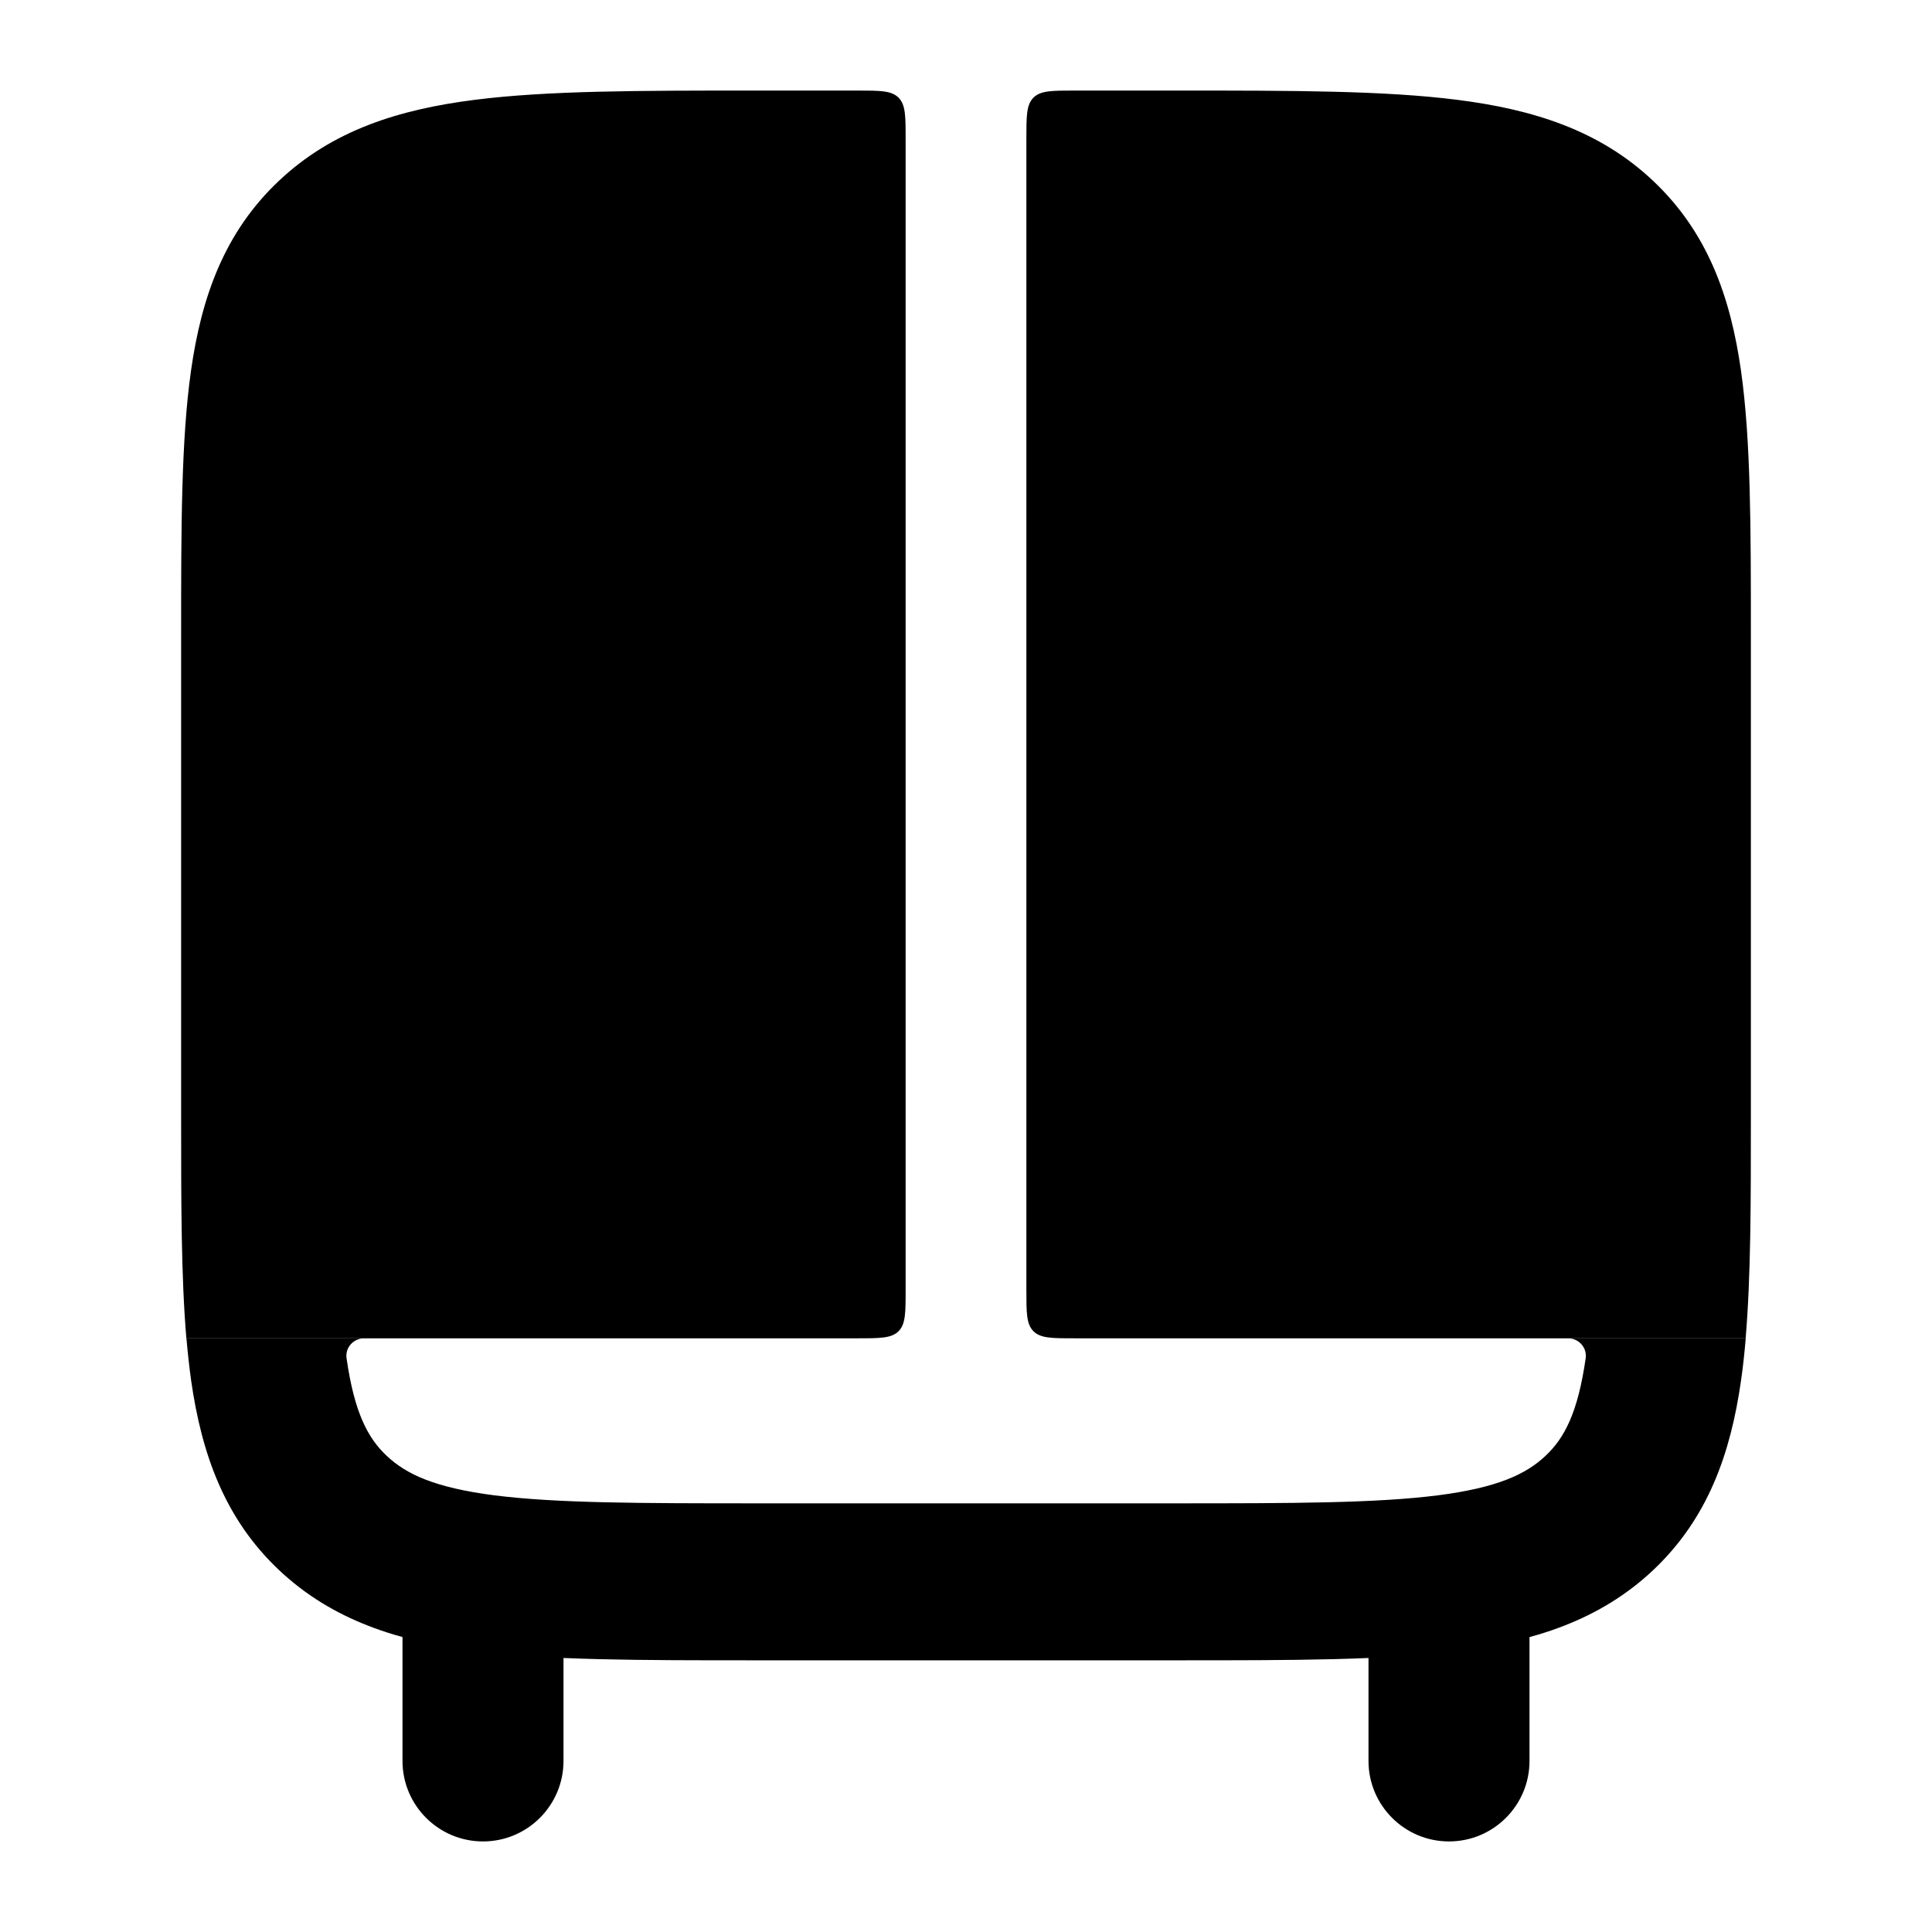 <svg width="24" height="24" viewBox="0 0 24 24" xmlns="http://www.w3.org/2000/svg">
<path fill-rule="evenodd" clip-rule="evenodd" d="M6 18.875C6.552 18.875 7 19.323 7 19.875V21.875C7 22.427 6.552 22.875 6 22.875C5.448 22.875 5 22.427 5 21.875V19.875C5 19.323 5.448 18.875 6 18.875ZM18 18.875C18.552 18.875 19 19.323 19 19.875V21.875C19 22.427 18.552 22.875 18 22.875C17.448 22.875 17 22.427 17 21.875V19.875C17 19.323 17.448 18.875 18 18.875Z" fill="currentColor"/>
<g class="pr-icon-bulk-secondary">
<path d="M10.65 1.125H9.353C7.949 1.125 6.803 1.125 5.898 1.24C4.956 1.359 4.129 1.618 3.463 2.248C2.788 2.885 2.503 3.688 2.373 4.603C2.25 5.468 2.25 6.561 2.25 7.878V7.878V13.872V13.872C2.25 14.937 2.25 15.855 2.315 16.625H10.65C10.933 16.625 11.074 16.625 11.162 16.537C11.25 16.449 11.25 16.308 11.25 16.025L11.25 1.725C11.25 1.442 11.25 1.301 11.162 1.213C11.074 1.125 10.933 1.125 10.65 1.125Z" fill="currentColor"/>
<path d="M21.75 13.872V7.878C21.75 6.561 21.75 5.468 21.627 4.603C21.497 3.688 21.212 2.885 20.537 2.248C19.871 1.618 19.044 1.359 18.102 1.24C17.197 1.125 16.051 1.125 14.647 1.125H13.35C13.067 1.125 12.926 1.125 12.838 1.213C12.75 1.301 12.75 1.442 12.75 1.725L12.75 16.025C12.75 16.308 12.75 16.449 12.838 16.537C12.926 16.625 13.067 16.625 13.35 16.625H21.685C21.75 15.855 21.75 14.937 21.75 13.872Z" fill="currentColor"/>
</g>
<path fill-rule="evenodd" clip-rule="evenodd" d="M9 8.125C9.414 8.125 9.75 8.461 9.75 8.875V9.875C9.75 10.289 9.414 10.625 9 10.625C8.586 10.625 8.25 10.289 8.25 9.875V8.875C8.25 8.461 8.586 8.125 9 8.125Z" fill="currentColor"/>
<path fill-rule="evenodd" clip-rule="evenodd" d="M15 8.125C15.414 8.125 15.75 8.461 15.75 8.875V9.875C15.75 10.289 15.414 10.625 15 10.625C14.586 10.625 14.25 10.289 14.25 9.875V8.875C14.25 8.461 14.586 8.125 15 8.125Z" fill="currentColor"/>
<path d="M4.524 16.625C4.391 16.625 4.286 16.74 4.305 16.872C4.402 17.55 4.57 17.865 4.803 18.084C5.044 18.312 5.4 18.481 6.145 18.576C6.913 18.673 7.935 18.675 9.421 18.675H14.582C16.068 18.675 17.09 18.673 17.858 18.576C18.603 18.481 18.959 18.312 19.2 18.084C19.433 17.865 19.601 17.55 19.698 16.872C19.716 16.74 19.612 16.625 19.479 16.625H21.686C21.671 16.807 21.652 16.981 21.628 17.147C21.498 18.062 21.213 18.865 20.539 19.502C19.872 20.132 19.045 20.391 18.103 20.51C17.198 20.625 16.052 20.625 14.648 20.625H9.354C7.951 20.625 6.804 20.625 5.899 20.51C4.958 20.391 4.131 20.132 3.464 19.502C2.79 18.865 2.505 18.062 2.374 17.147C2.351 16.981 2.332 16.807 2.316 16.625H4.524Z" fill="currentColor"/>
</svg>
